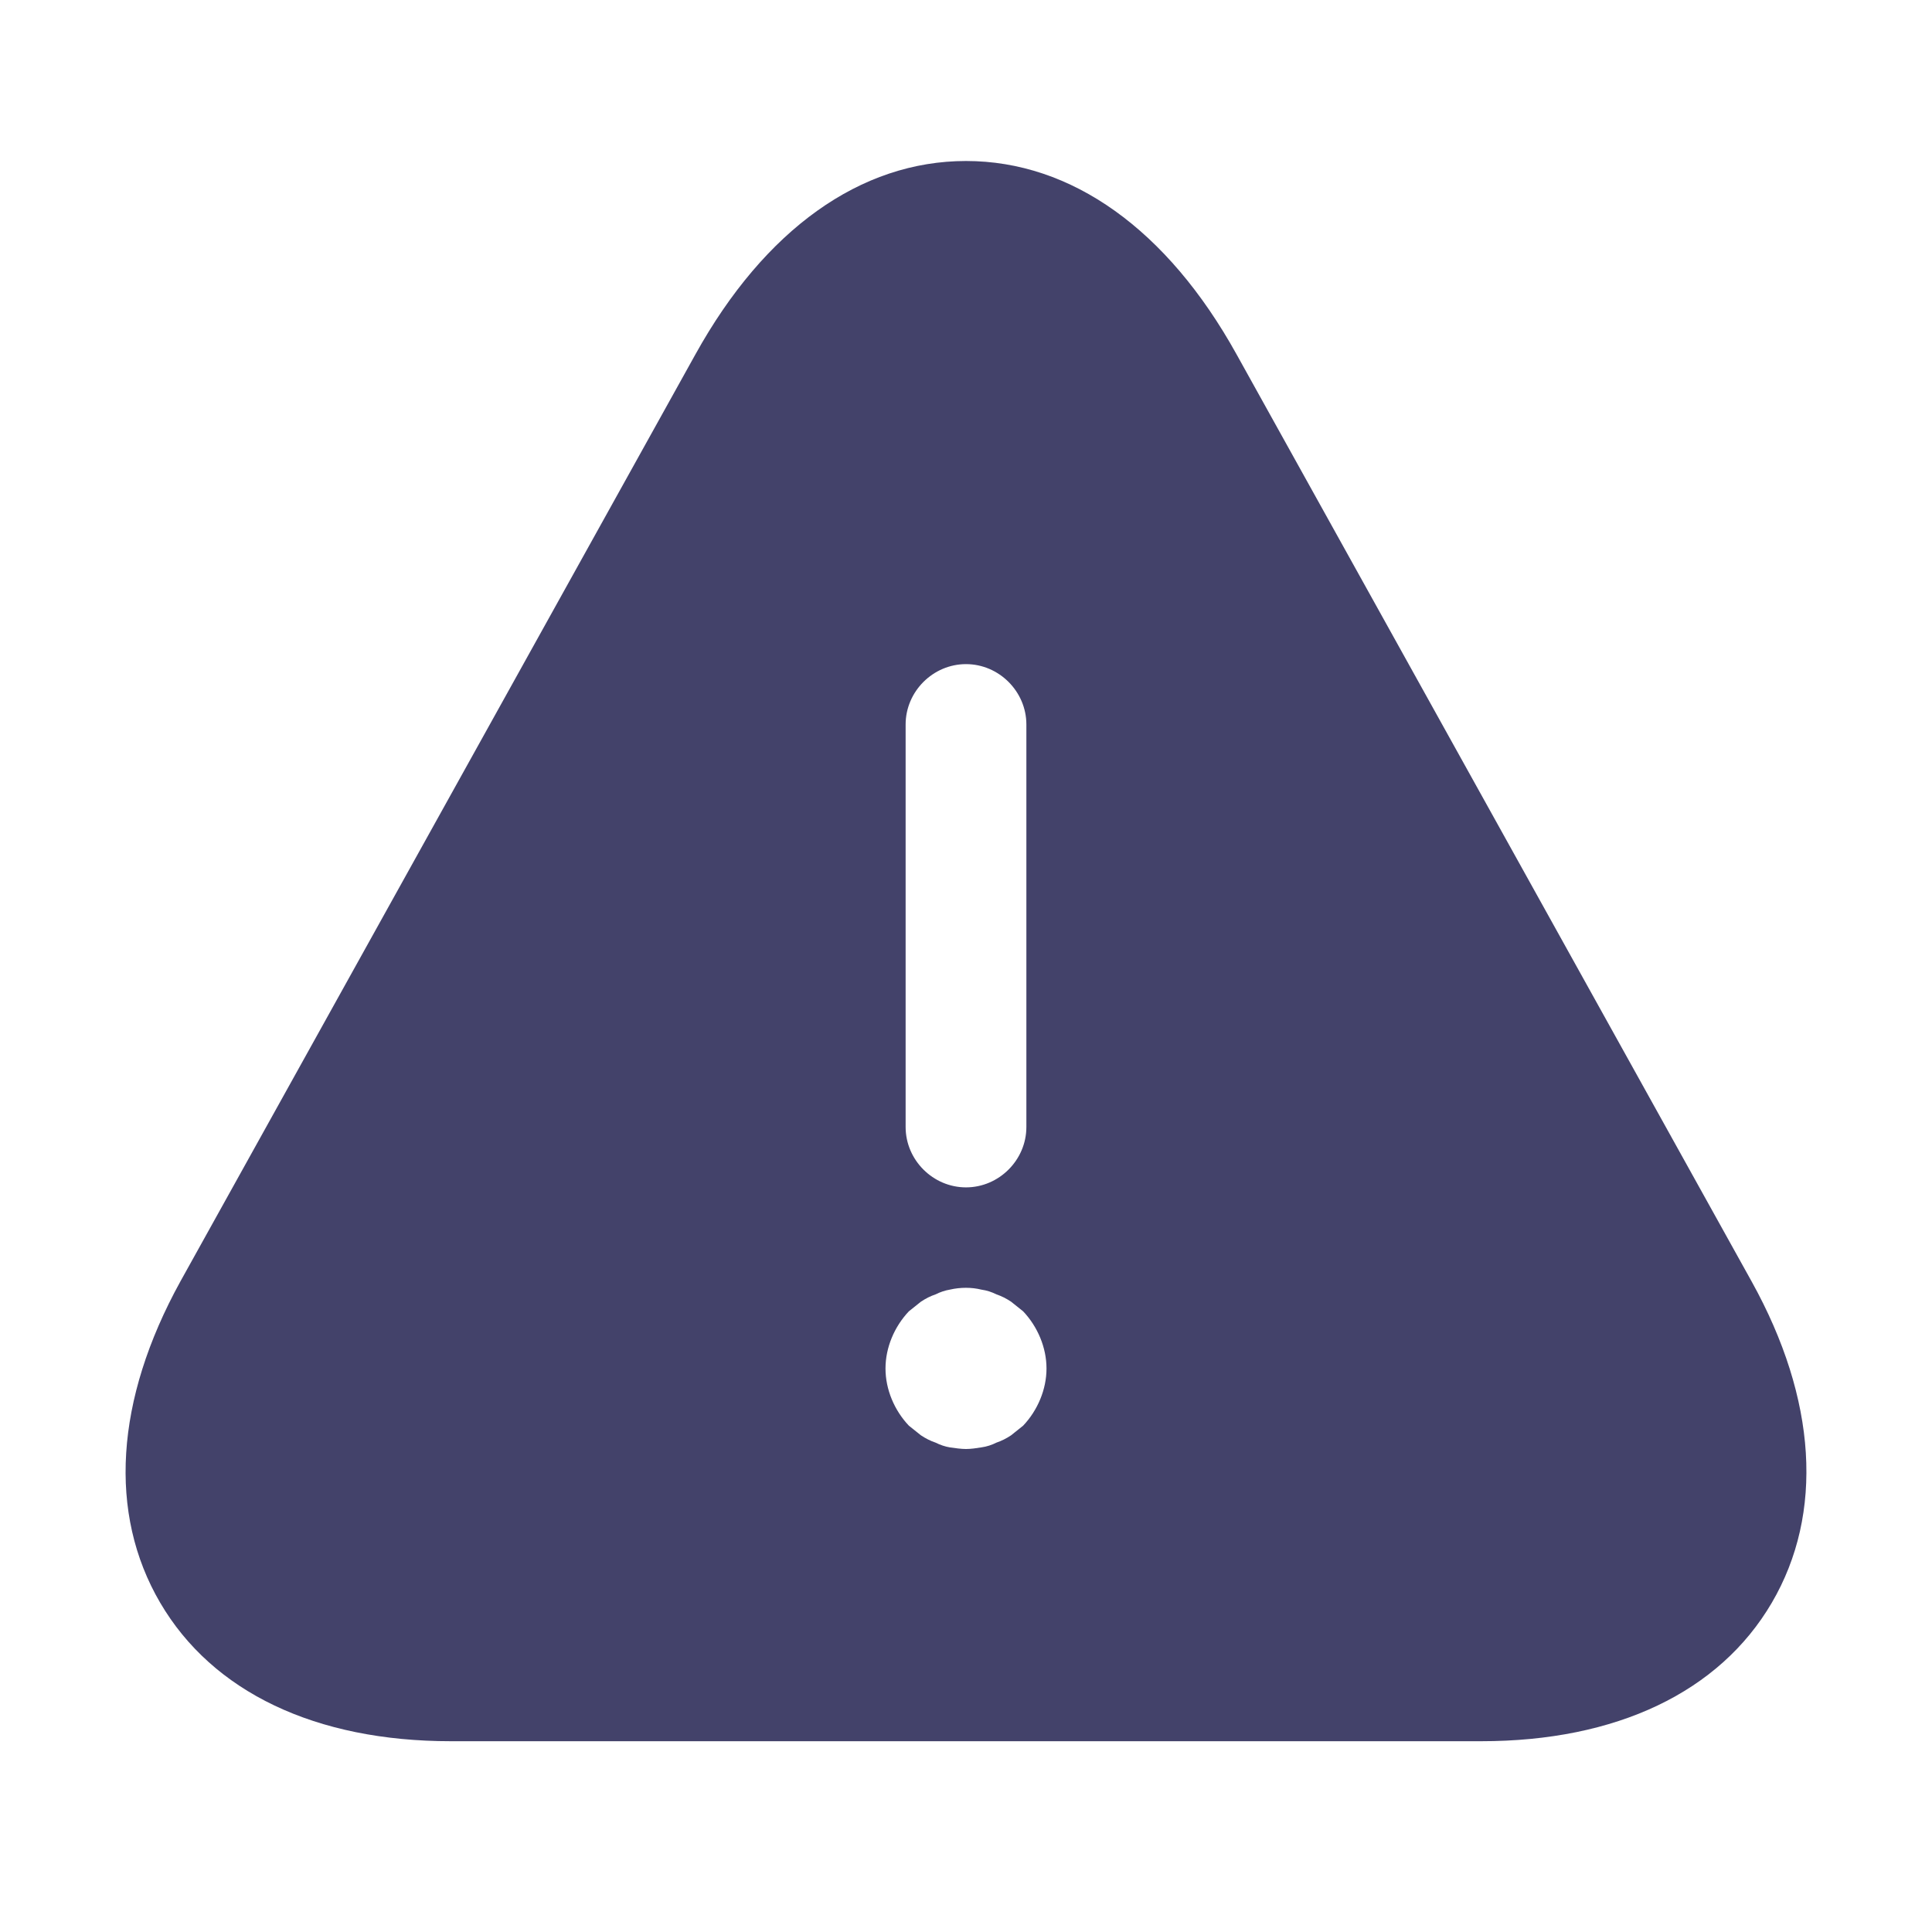 <svg width="48" height="48" viewBox="0 0 48 48" fill="none" xmlns="http://www.w3.org/2000/svg">
<g id="vuesax/bold/danger">
<g id="vuesax/bold/danger_2">
<g id="danger">
<path id="Vector" d="M43.52 31.84L30.72 8.8C29 5.7 26.62 4 24 4C21.38 4 19 5.7 17.28 8.8L4.48 31.84C2.86 34.78 2.68 37.6 3.98 39.82C5.28 42.04 7.84 43.26 11.2 43.26H36.8C40.16 43.26 42.72 42.04 44.02 39.82C45.32 37.6 45.14 34.76 43.52 31.84ZM22.5 18C22.5 17.18 23.18 16.5 24 16.5C24.82 16.5 25.5 17.18 25.5 18V28C25.5 28.82 24.82 29.5 24 29.5C23.18 29.5 22.5 28.82 22.5 28V18ZM25.42 35.42C25.32 35.5 25.22 35.58 25.12 35.66C25 35.74 24.88 35.8 24.76 35.84C24.64 35.9 24.52 35.94 24.38 35.96C24.26 35.98 24.12 36 24 36C23.88 36 23.74 35.98 23.6 35.96C23.48 35.94 23.36 35.9 23.24 35.84C23.12 35.8 23 35.74 22.88 35.66C22.78 35.58 22.68 35.5 22.58 35.42C22.22 35.04 22 34.52 22 34C22 33.48 22.22 32.96 22.58 32.58C22.68 32.5 22.78 32.42 22.88 32.34C23 32.26 23.12 32.2 23.24 32.16C23.36 32.1 23.48 32.06 23.6 32.04C23.86 31.98 24.14 31.98 24.38 32.04C24.52 32.06 24.64 32.1 24.76 32.16C24.88 32.2 25 32.26 25.12 32.34C25.22 32.42 25.32 32.5 25.42 32.58C25.78 32.96 26 33.48 26 34C26 34.52 25.78 35.04 25.42 35.42Z" fill="#43426A"/>
</g>
</g>
</g>
</svg>
